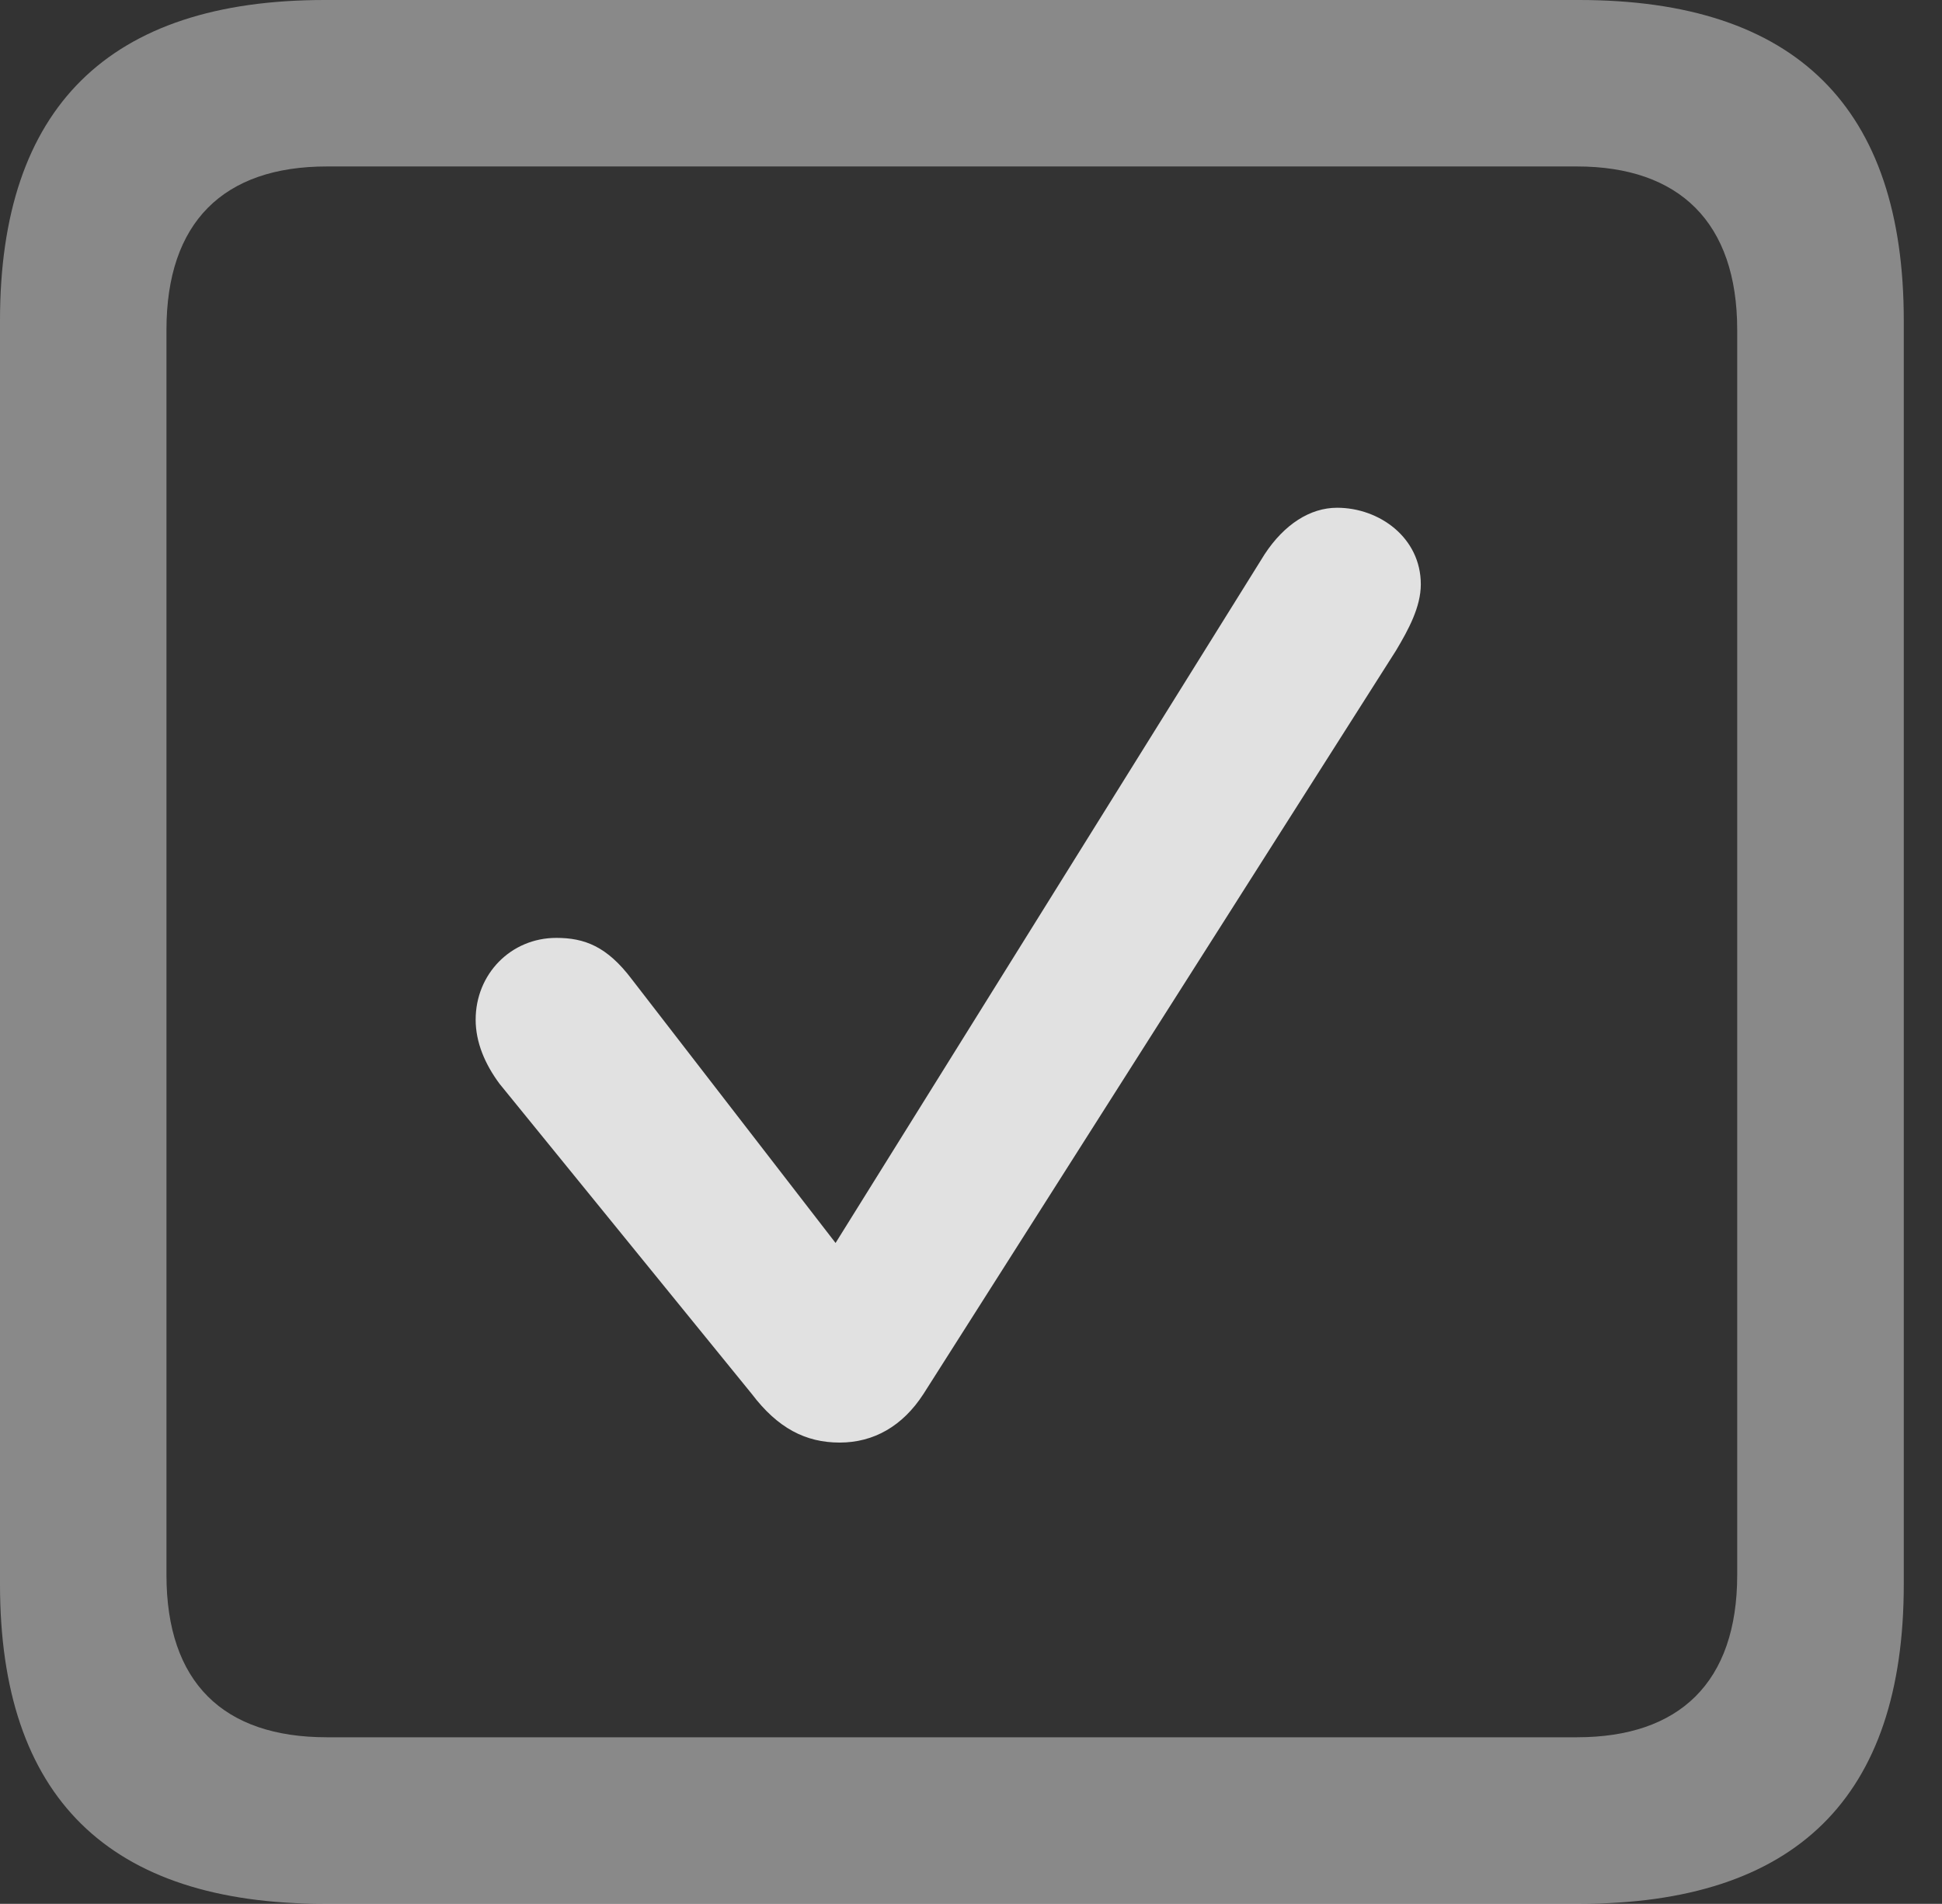 <?xml version="1.0" encoding="UTF-8"?>
<!--Generator: Apple Native CoreSVG 341-->
<!DOCTYPE svg
PUBLIC "-//W3C//DTD SVG 1.1//EN"
       "http://www.w3.org/Graphics/SVG/1.1/DTD/svg11.dtd">
<svg version="1.1" xmlns="http://www.w3.org/2000/svg" xmlns:xlink="http://www.w3.org/1999/xlink" viewBox="0 0 18.34 17.979">
 <rect x="0" y="0" width="18.34" height="17.979" fill="#333333" stroke="none"/>
 <g>
  <rect height="17.979" opacity="0" width="18.34" x="0" y="0"/>
  <path d="M3.066 17.979L14.912 17.979C16.963 17.979 17.979 16.973 17.979 14.961L17.979 3.027C17.979 1.016 16.963 0 14.912 0L3.066 0C1.025 0 0 1.016 0 3.027L0 14.961C0 16.973 1.025 17.979 3.066 17.979ZM3.086 16.406C2.109 16.406 1.572 15.889 1.572 14.873L1.572 3.115C1.572 2.1 2.109 1.572 3.086 1.572L14.893 1.572C15.859 1.572 16.406 2.1 16.406 3.115L16.406 14.873C16.406 15.889 15.859 16.406 14.893 16.406Z" fill="white" fill-opacity="0.425"/>
  <path d="M7.93 13.623C8.252 13.623 8.525 13.467 8.721 13.164L13.184 6.143C13.301 5.947 13.418 5.732 13.418 5.518C13.418 5.078 13.027 4.795 12.627 4.795C12.373 4.795 12.129 4.951 11.943 5.234L7.891 11.738L5.967 9.248C5.732 8.936 5.518 8.857 5.254 8.857C4.824 8.857 4.492 9.199 4.492 9.629C4.492 9.844 4.58 10.049 4.717 10.234L7.1 13.164C7.344 13.486 7.607 13.623 7.93 13.623Z" fill="white" fill-opacity="0.85"/>
 </g>
</svg>
